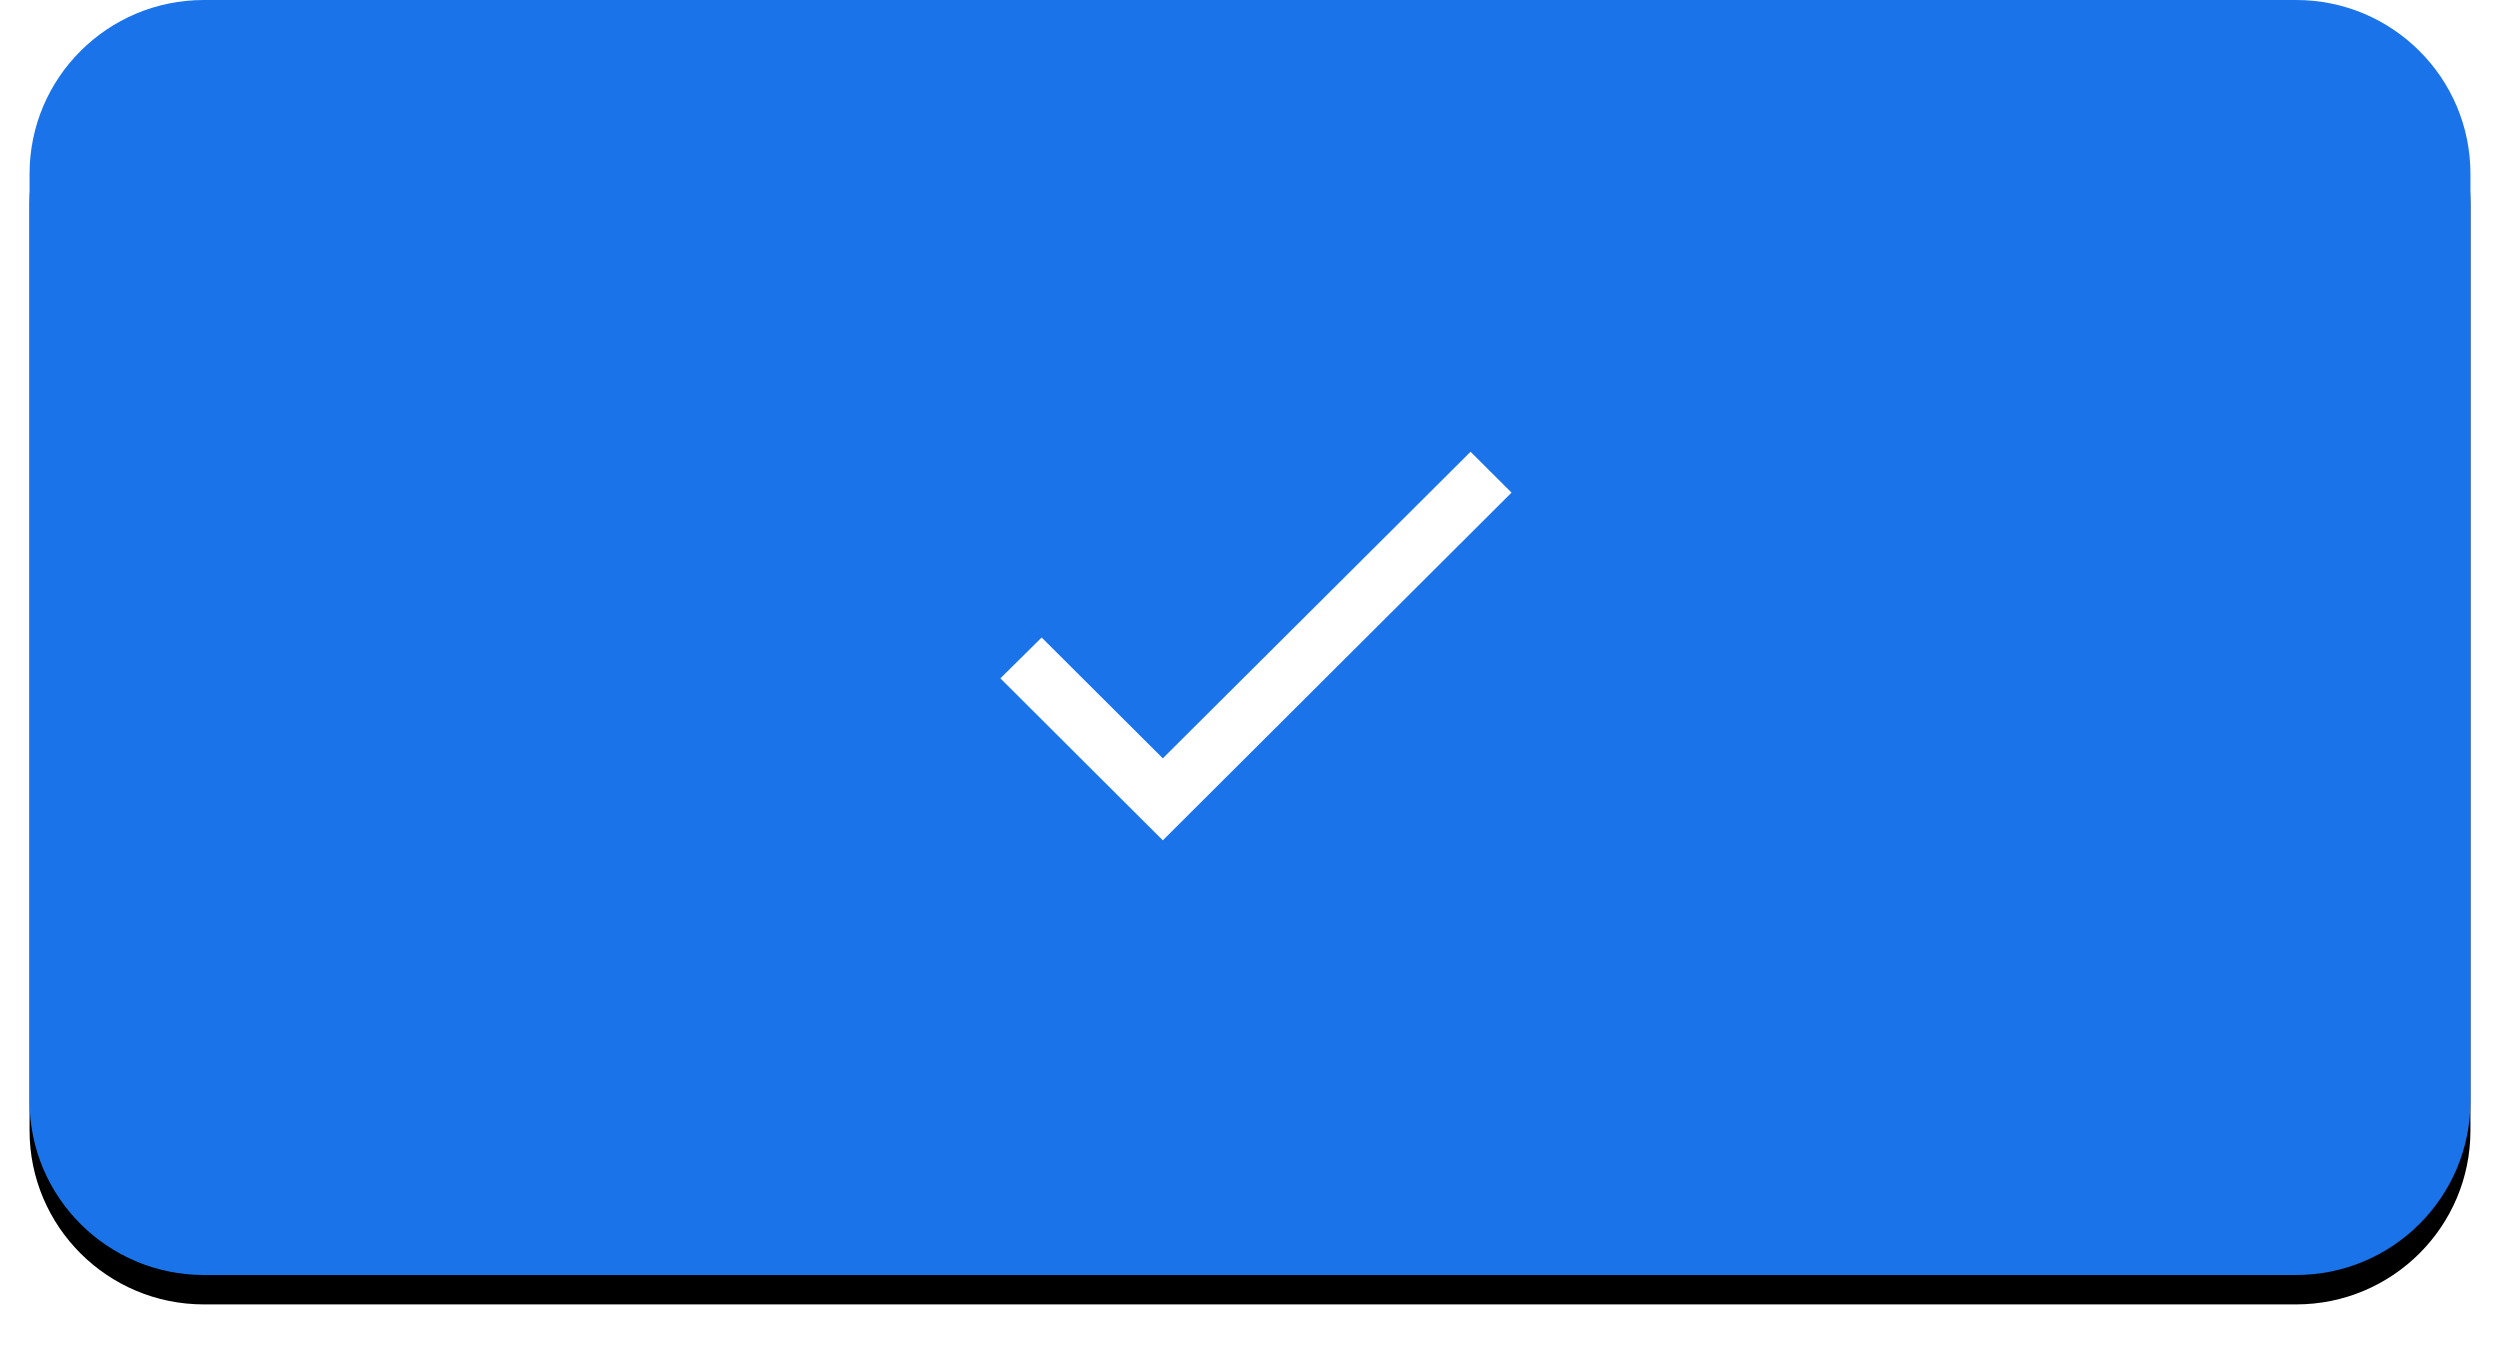 <svg width="85" height="46" viewBox="0 0 85 46" fill="none" xmlns="http://www.w3.org/2000/svg">
<g filter="url(#filter0_d_0_165)">
<path d="M78.067 0H6.933C3.659 0 1.005 2.647 1.005 5.911V37.438C1.005 40.703 3.659 43.35 6.933 43.35H78.067C81.341 43.35 83.995 40.703 83.995 37.438V5.911C83.995 2.647 81.341 0 78.067 0Z" fill="black"/>
</g>
<path d="M78.067 0H6.933C3.659 0 1.005 2.647 1.005 5.911V37.438C1.005 40.703 3.659 43.35 6.933 43.35H78.067C81.341 43.35 83.995 40.703 83.995 37.438V5.911C83.995 2.647 81.341 0 78.067 0Z" fill="#1A73E9"/>
<g clip-path="url(#clip0_0_165)">
<path d="M39.536 25.783L35.416 21.675L34.013 23.064L39.536 28.571L51.392 16.749L49.999 15.36L39.536 25.783Z" fill="white"/>
</g>
<defs>
<filter id="filter0_d_0_165" x="0" y="0" width="85" height="45.359" filterUnits="userSpaceOnUse" color-interpolation-filters="sRGB">
<feFlood flood-opacity="0" result="BackgroundImageFix"/>
<feColorMatrix in="SourceAlpha" type="matrix" values="0 0 0 0 0 0 0 0 0 0 0 0 0 0 0 0 0 0 127 0" result="hardAlpha"/>
<feOffset dy="1"/>
<feGaussianBlur stdDeviation="0.5"/>
<feColorMatrix type="matrix" values="0 0 0 0 0 0 0 0 0 0 0 0 0 0 0 0 0 0 0.36 0"/>
<feBlend mode="normal" in2="BackgroundImageFix" result="effect1_dropShadow_0_165"/>
<feBlend mode="normal" in="SourceGraphic" in2="effect1_dropShadow_0_165" result="shape"/>
</filter>
<clipPath id="clip0_0_165">
<rect width="23.6" height="23.534" fill="white" transform="translate(30.644 9.852) scale(1.005)"/>
</clipPath>
</defs>
</svg>
